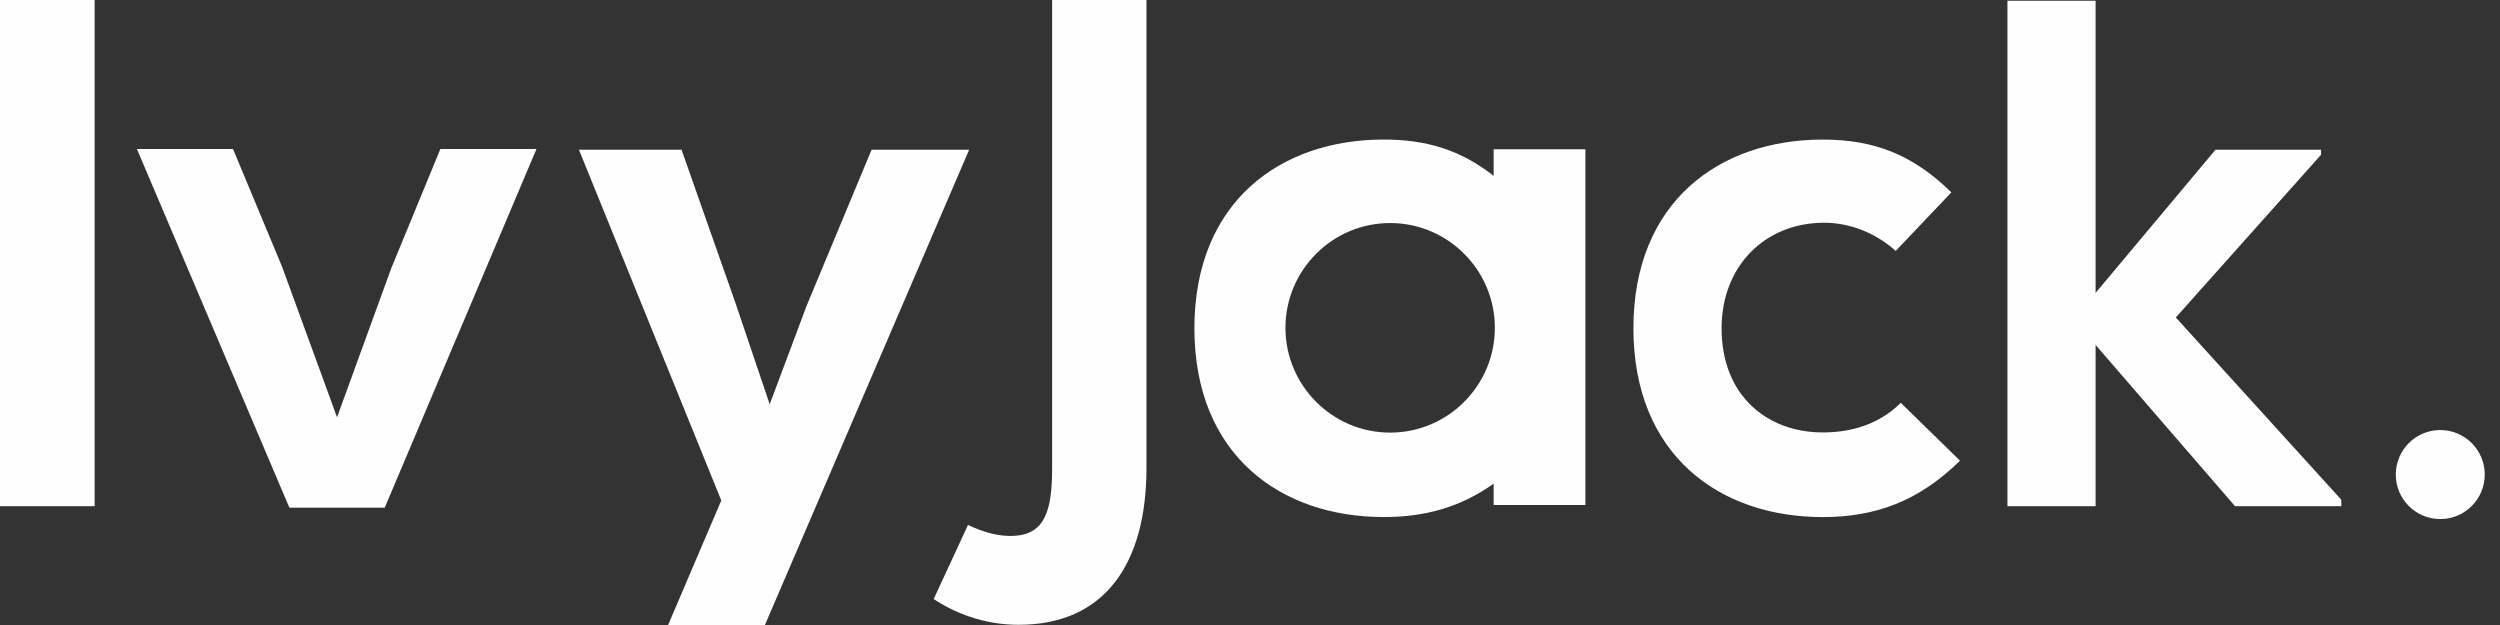 <svg height="30" viewBox="0 0 120 30" width="120" xmlns="http://www.w3.org/2000/svg"><rect x="0" y="0" width="120" height="30" fill="#333333" stroke="none"/><path d="m278.133 53.642c-1.179 0-2.135.957-2.135 2.137s.956 2.136 2.135 2.136c1.179 0 2.135-.956 2.135-2.136s-.956-2.137-2.135-2.137zm-20.776-20.607v24.263h4.232v-7.74l6.694 7.74h5.099v-.312l-7.943-8.747 6.971-7.81v-.243h-5.064l-5.757 6.872v-14.023zm-24.604 15.7c0-2.773-2.254-5.029-5.025-5.029-2.772 0-5.026 2.255-5.026 5.029 0 2.774 2.254 5.03 5.026 5.03 2.771 0 5.025-2.256 5.025-5.03zm4.345-8.569v17.074h-4.403v-1.024c-1.594 1.133-3.297 1.602-5.276 1.602-4.96 0-9.088-2.985-9.088-9.06s4.128-9.06 9.088-9.06c2.041 0 3.69.494 5.276 1.743v-1.277zm15.14 12.168c-1.041 1.042-2.393 1.423-3.746 1.423-2.636 0-4.856-1.736-4.856-4.998 0-2.985 2.081-5.068 4.925-5.068 1.179 0 2.428.451 3.433 1.354l2.671-2.811c-1.873-1.84-3.746-2.534-6.174-2.534-4.96 0-9.087 2.985-9.087 9.06s4.128 9.06 9.087 9.06c2.532 0 4.613-.763 6.589-2.707zm-49.402-12.148-3.121 7.498-1.769 4.721-1.631-4.825-2.601-7.393h-4.925l6.833 16.835-2.554 5.98h4.647l9.804-22.815zm-20.698-.035-2.359 5.727-2.601 7.151-2.636-7.22-2.358-5.658h-4.613l7.319 17.217h4.577l7.284-17.217zm-21.138 17.147h4.543v-24.298h-4.543zm55.03-24.298v22.464c0 4.568-1.982 7.526-6.135 7.526-1.347 0-2.769-.375-4.078-1.236l1.646-3.557c.785.375 1.533.562 2.207.524 1.496-.075 1.832-1.235 1.832-3.258v-22.464z" fill="#fefefe" fill-rule="evenodd" transform="translate(-161 -33)"/></svg>
